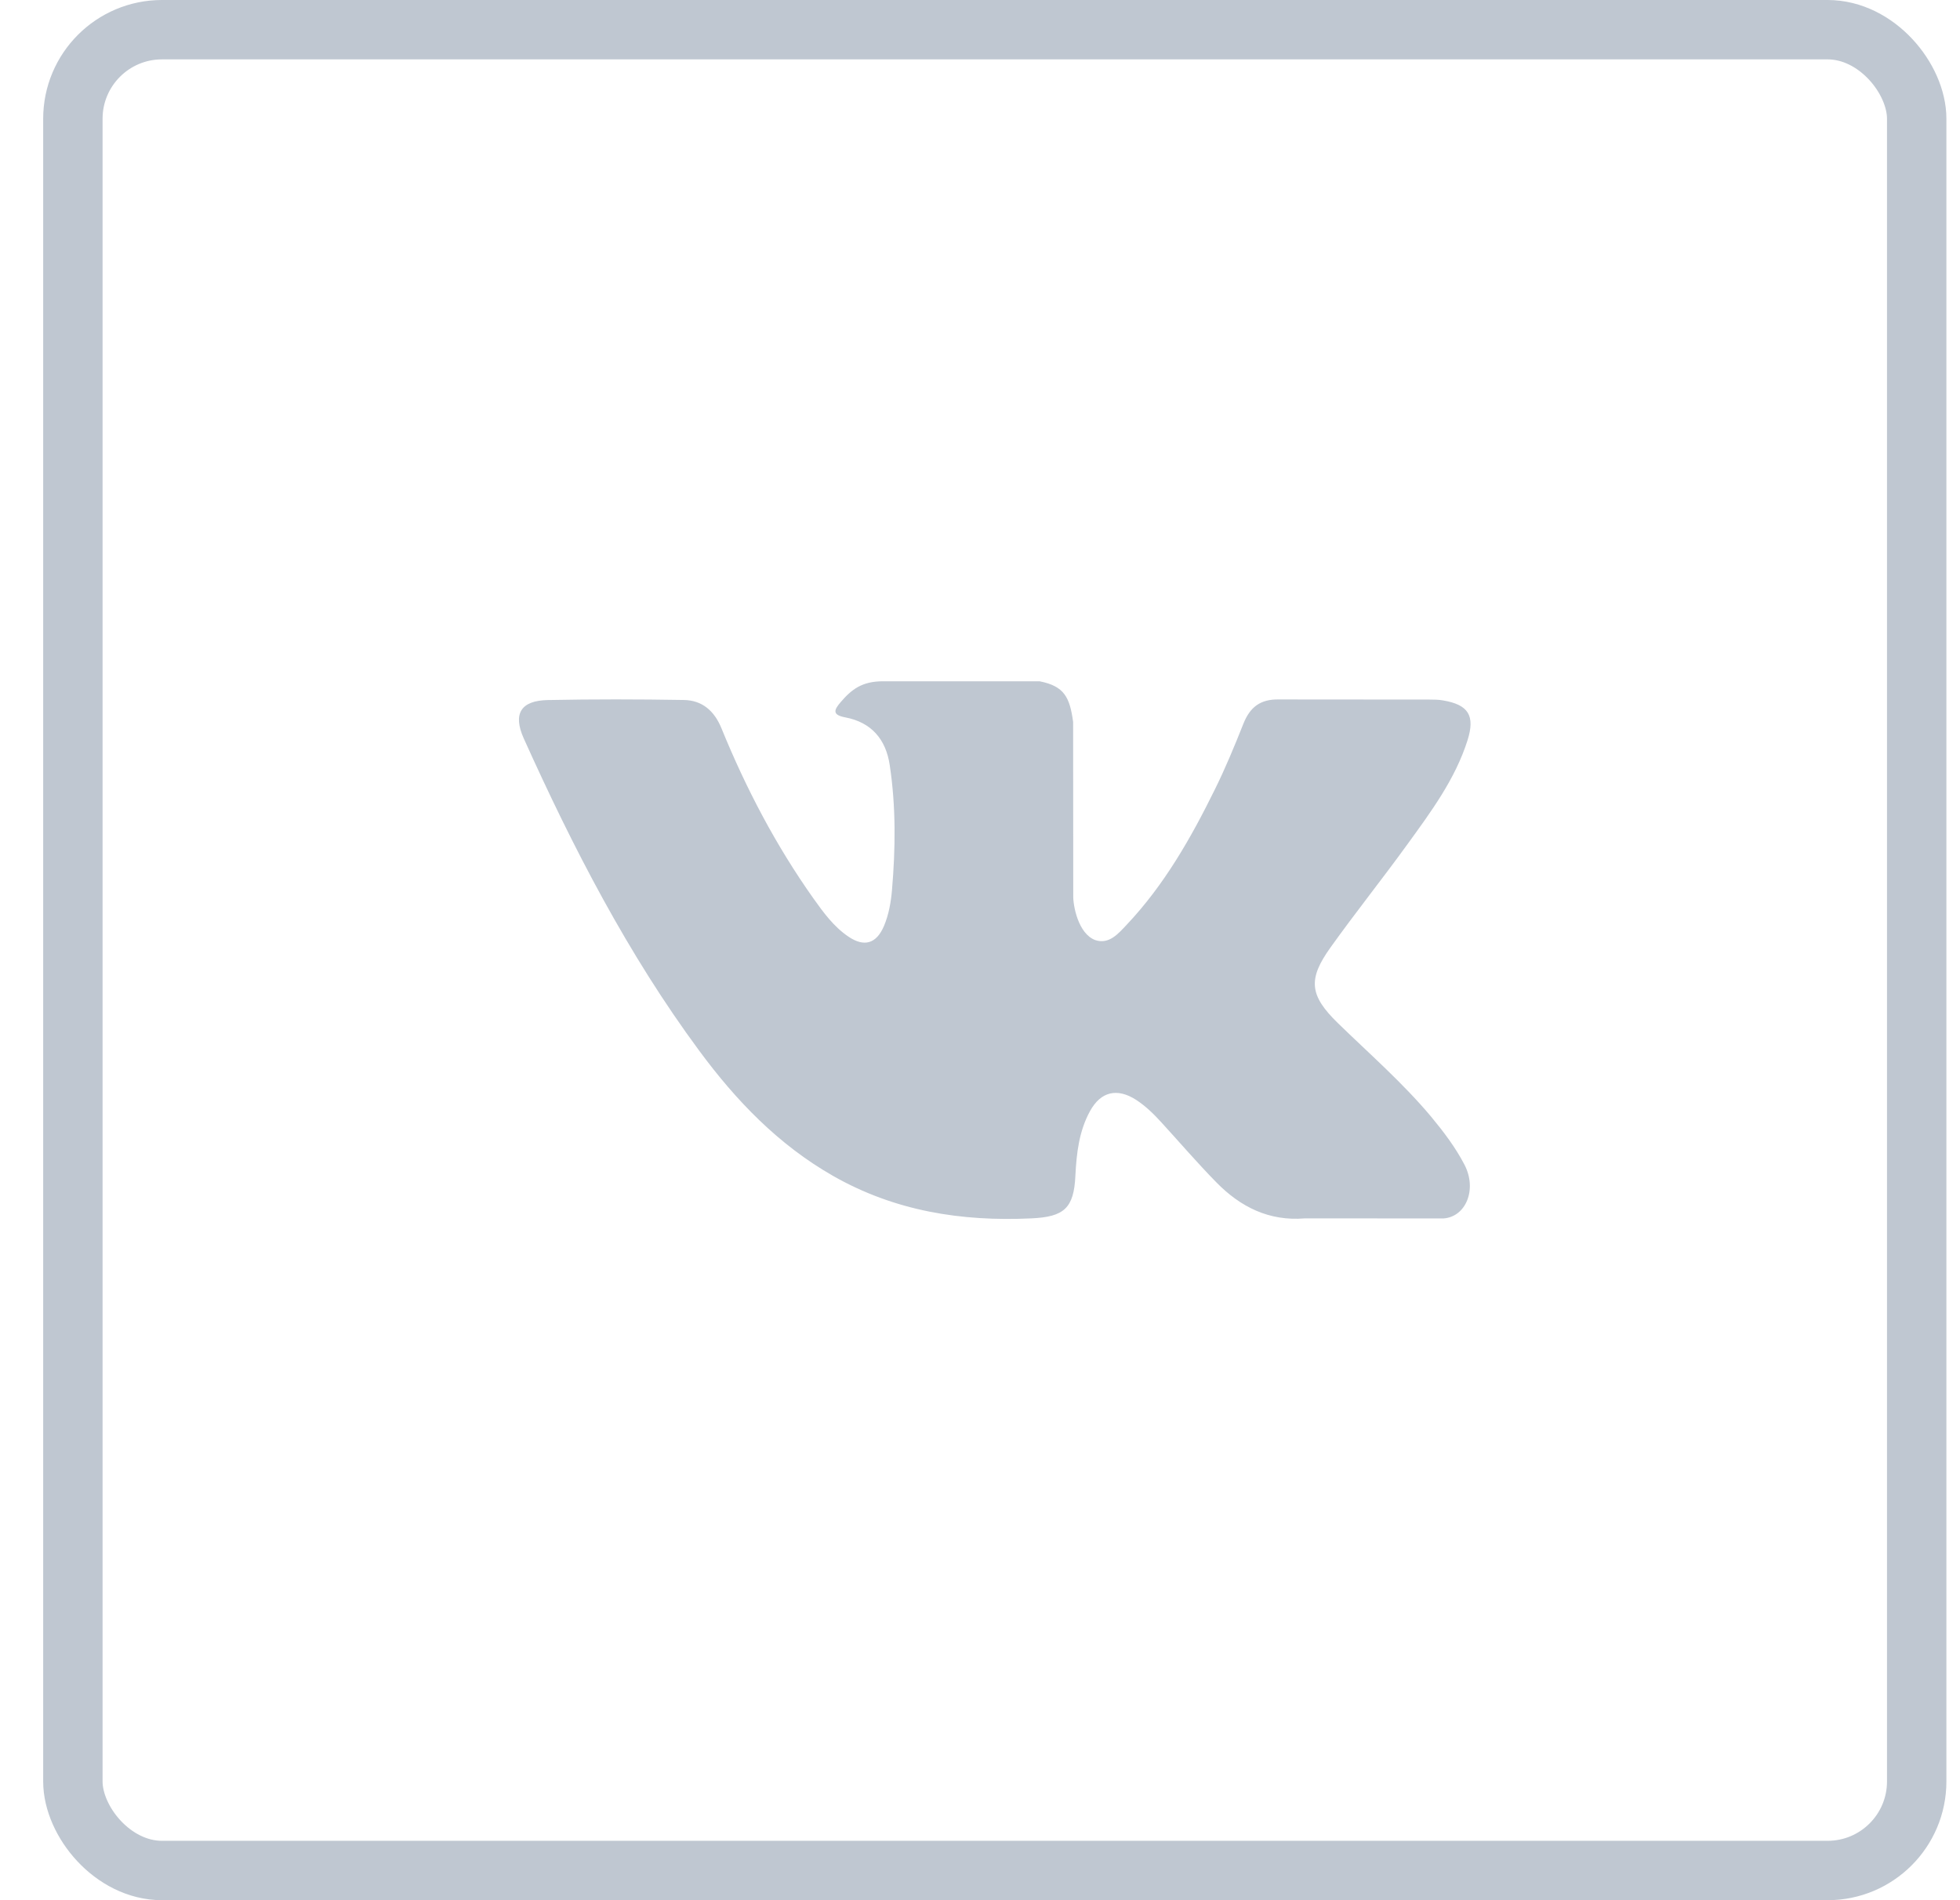 <svg width="33" height="32" viewBox="0 0 33 32" fill="none" xmlns="http://www.w3.org/2000/svg">
<rect x="1.227" y="0.5" width="31.044" height="31" rx="1.5" stroke="#BFC7D1"/>
<path d="M22.526 17.23C23.058 17.748 23.619 18.236 24.096 18.806C24.306 19.06 24.505 19.321 24.658 19.616C24.874 20.034 24.678 20.494 24.303 20.519L21.969 20.518C21.367 20.568 20.887 20.326 20.483 19.915C20.16 19.586 19.86 19.236 19.549 18.896C19.422 18.757 19.289 18.627 19.13 18.523C18.811 18.317 18.534 18.38 18.352 18.712C18.167 19.049 18.125 19.423 18.106 19.799C18.081 20.348 17.915 20.493 17.363 20.518C16.183 20.573 15.064 20.395 14.023 19.801C13.106 19.277 12.395 18.537 11.776 17.699C10.571 16.069 9.648 14.277 8.818 12.435C8.632 12.02 8.768 11.797 9.227 11.789C9.988 11.774 10.749 11.775 11.512 11.788C11.821 11.792 12.026 11.97 12.146 12.262C12.558 13.273 13.062 14.236 13.694 15.128C13.863 15.365 14.035 15.603 14.28 15.77C14.55 15.955 14.756 15.894 14.884 15.592C14.964 15.402 15 15.196 15.018 14.991C15.078 14.288 15.086 13.586 14.98 12.884C14.915 12.447 14.669 12.164 14.232 12.081C14.008 12.039 14.042 11.956 14.15 11.829C14.337 11.609 14.514 11.473 14.866 11.473H17.503C17.919 11.555 18.011 11.741 18.068 12.158L18.07 15.084C18.066 15.246 18.151 15.725 18.442 15.832C18.675 15.908 18.829 15.722 18.969 15.574C19.601 14.905 20.051 14.114 20.454 13.295C20.633 12.934 20.787 12.56 20.935 12.187C21.046 11.909 21.219 11.773 21.532 11.779L24.071 11.781C24.146 11.781 24.222 11.782 24.295 11.795C24.723 11.867 24.84 12.051 24.708 12.468C24.5 13.123 24.095 13.668 23.698 14.216C23.275 14.801 22.822 15.367 22.402 15.955C22.017 16.492 22.047 16.763 22.526 17.23Z" fill="#BFC7D1"/>
</svg>
